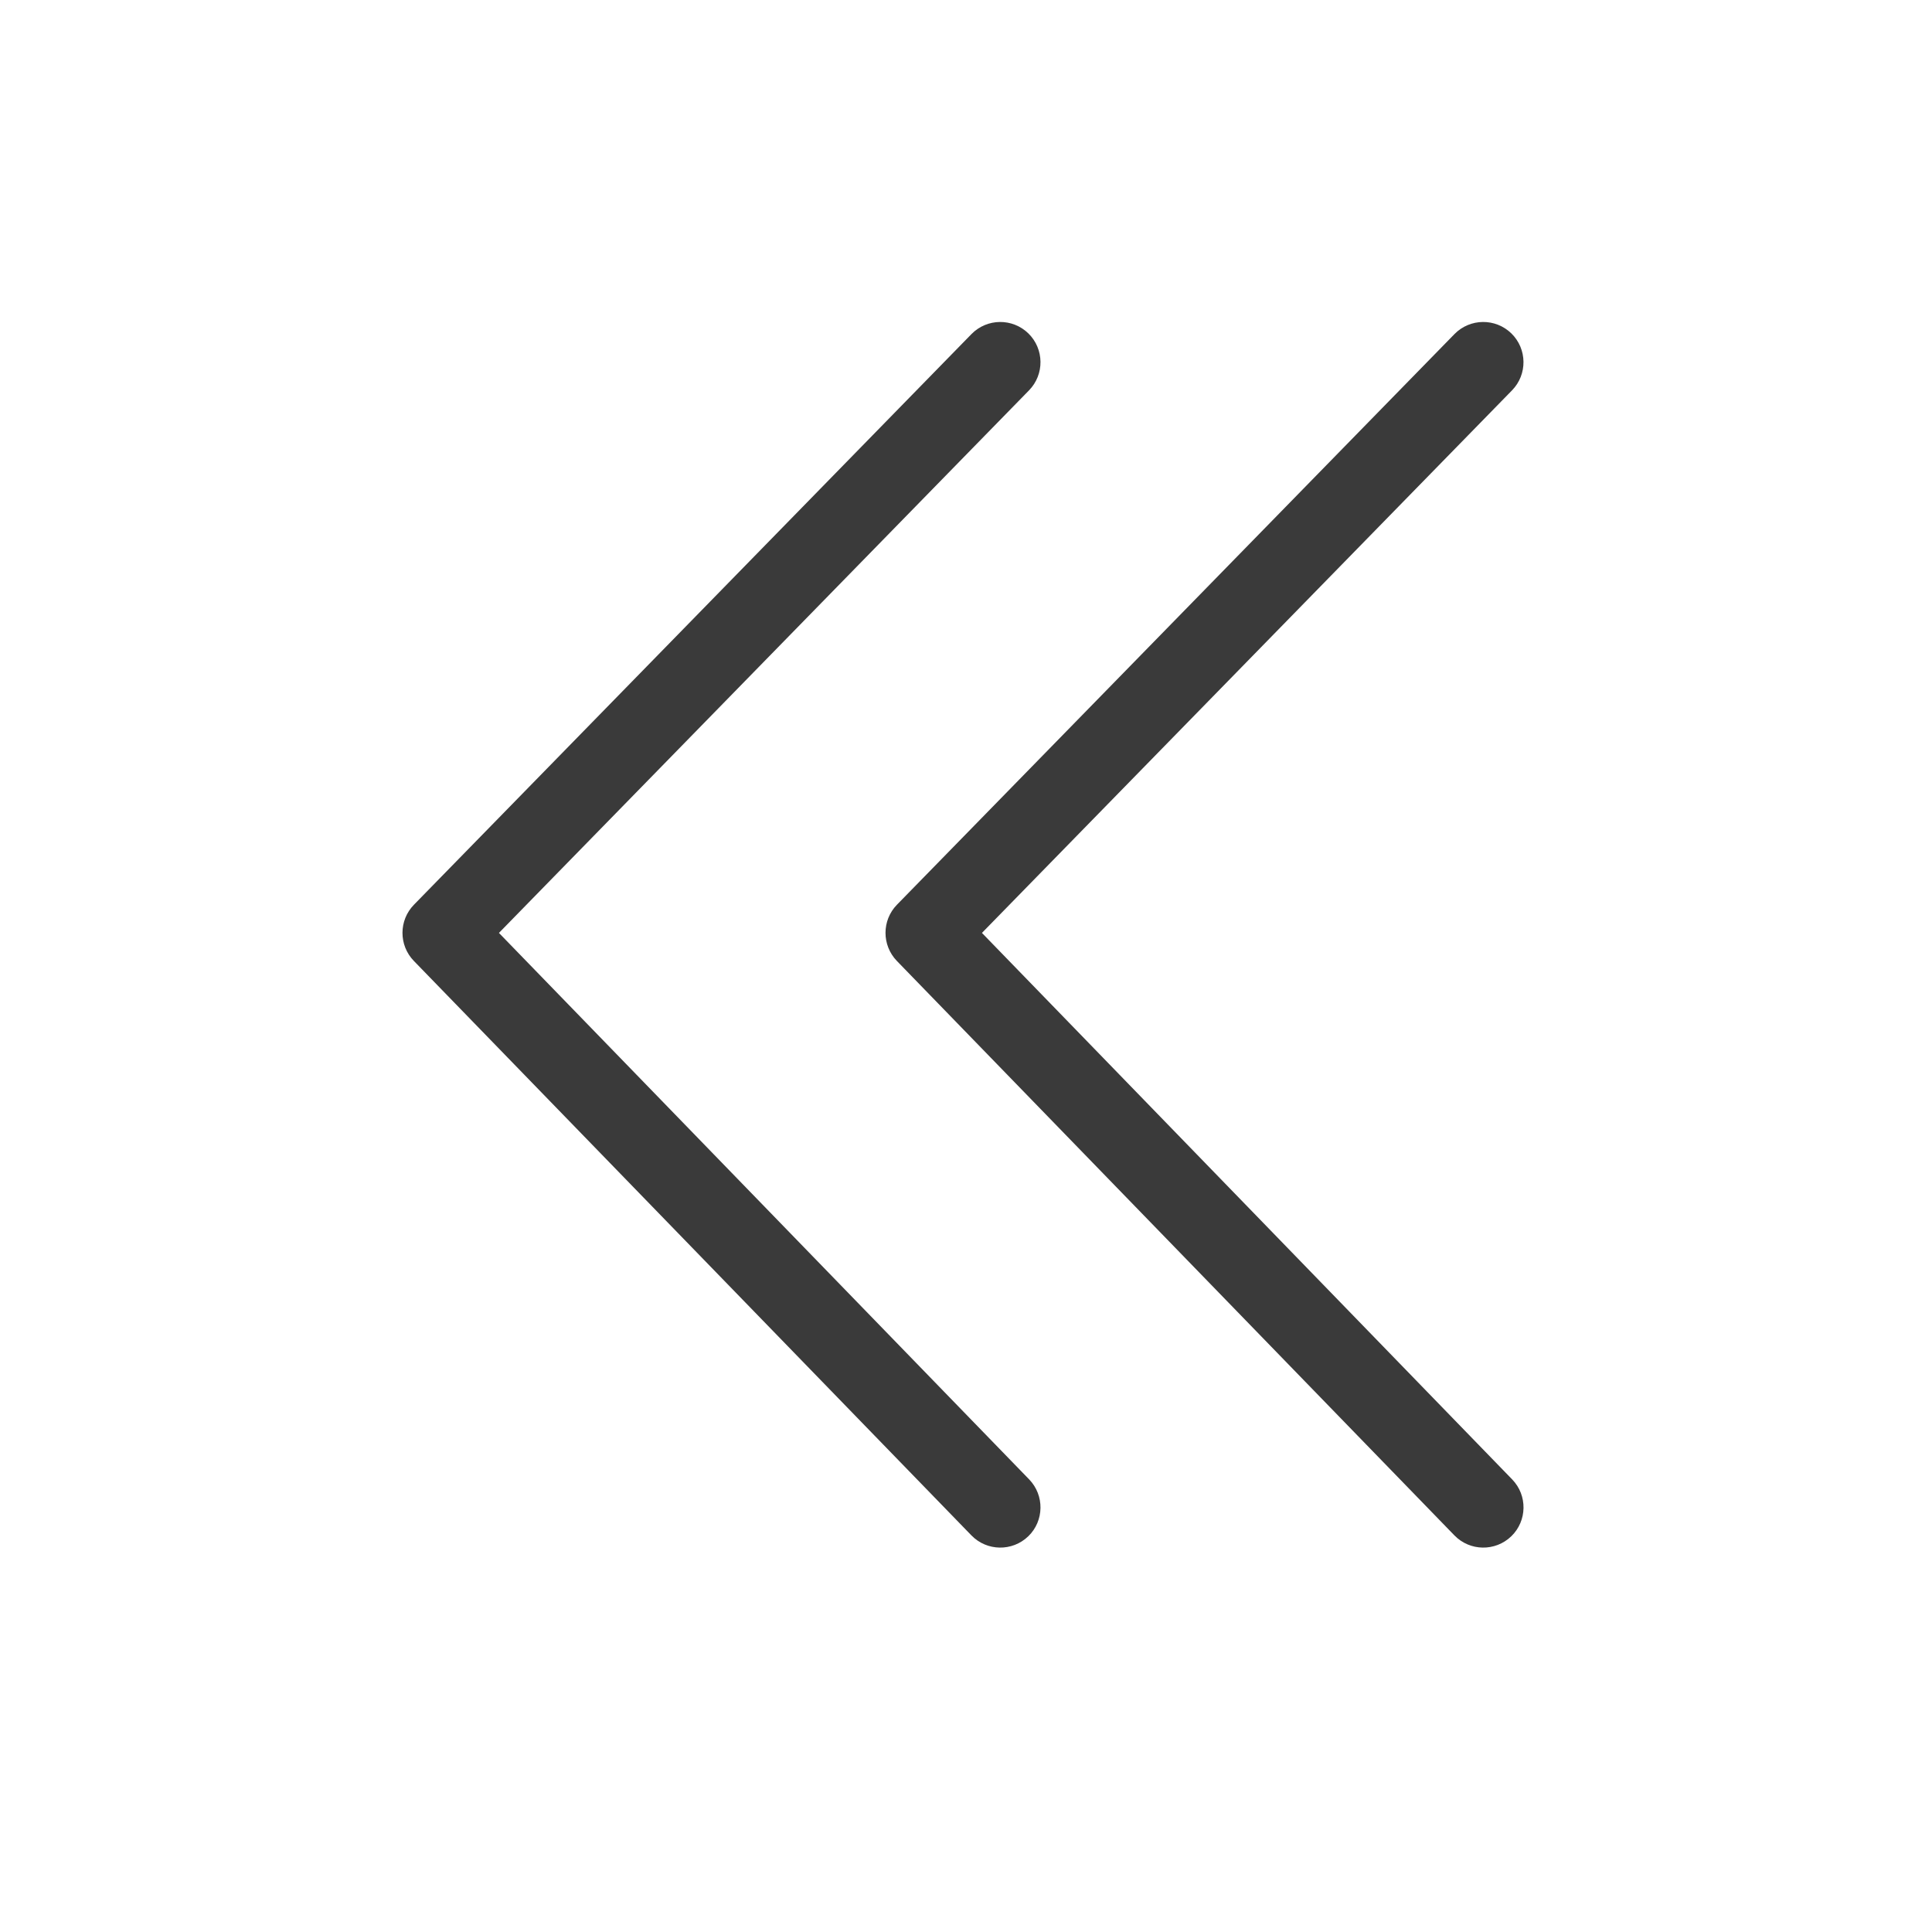 <svg width="24" height="24" viewBox="0 0 24 24" fill="none" xmlns="http://www.w3.org/2000/svg">
<path fill-rule="evenodd" clip-rule="evenodd" d="M12.774 19.084C12.972 18.892 12.976 18.575 12.784 18.377L6.198 11.589L12.783 4.849C12.976 4.651 12.972 4.335 12.775 4.142C12.577 3.949 12.261 3.953 12.068 4.15L5.142 11.239C4.953 11.433 4.952 11.742 5.141 11.937L12.067 19.073C12.259 19.271 12.575 19.276 12.774 19.084ZM18.774 19.084C18.972 18.892 18.977 18.575 18.784 18.377L12.198 11.589L18.783 4.849C18.976 4.651 18.972 4.335 18.775 4.142C18.577 3.949 18.261 3.953 18.068 4.15L11.142 11.239C10.953 11.433 10.953 11.742 11.141 11.937L18.067 19.073C18.259 19.271 18.575 19.276 18.774 19.084Z" fill="#3A3A3A"/>
</svg>
